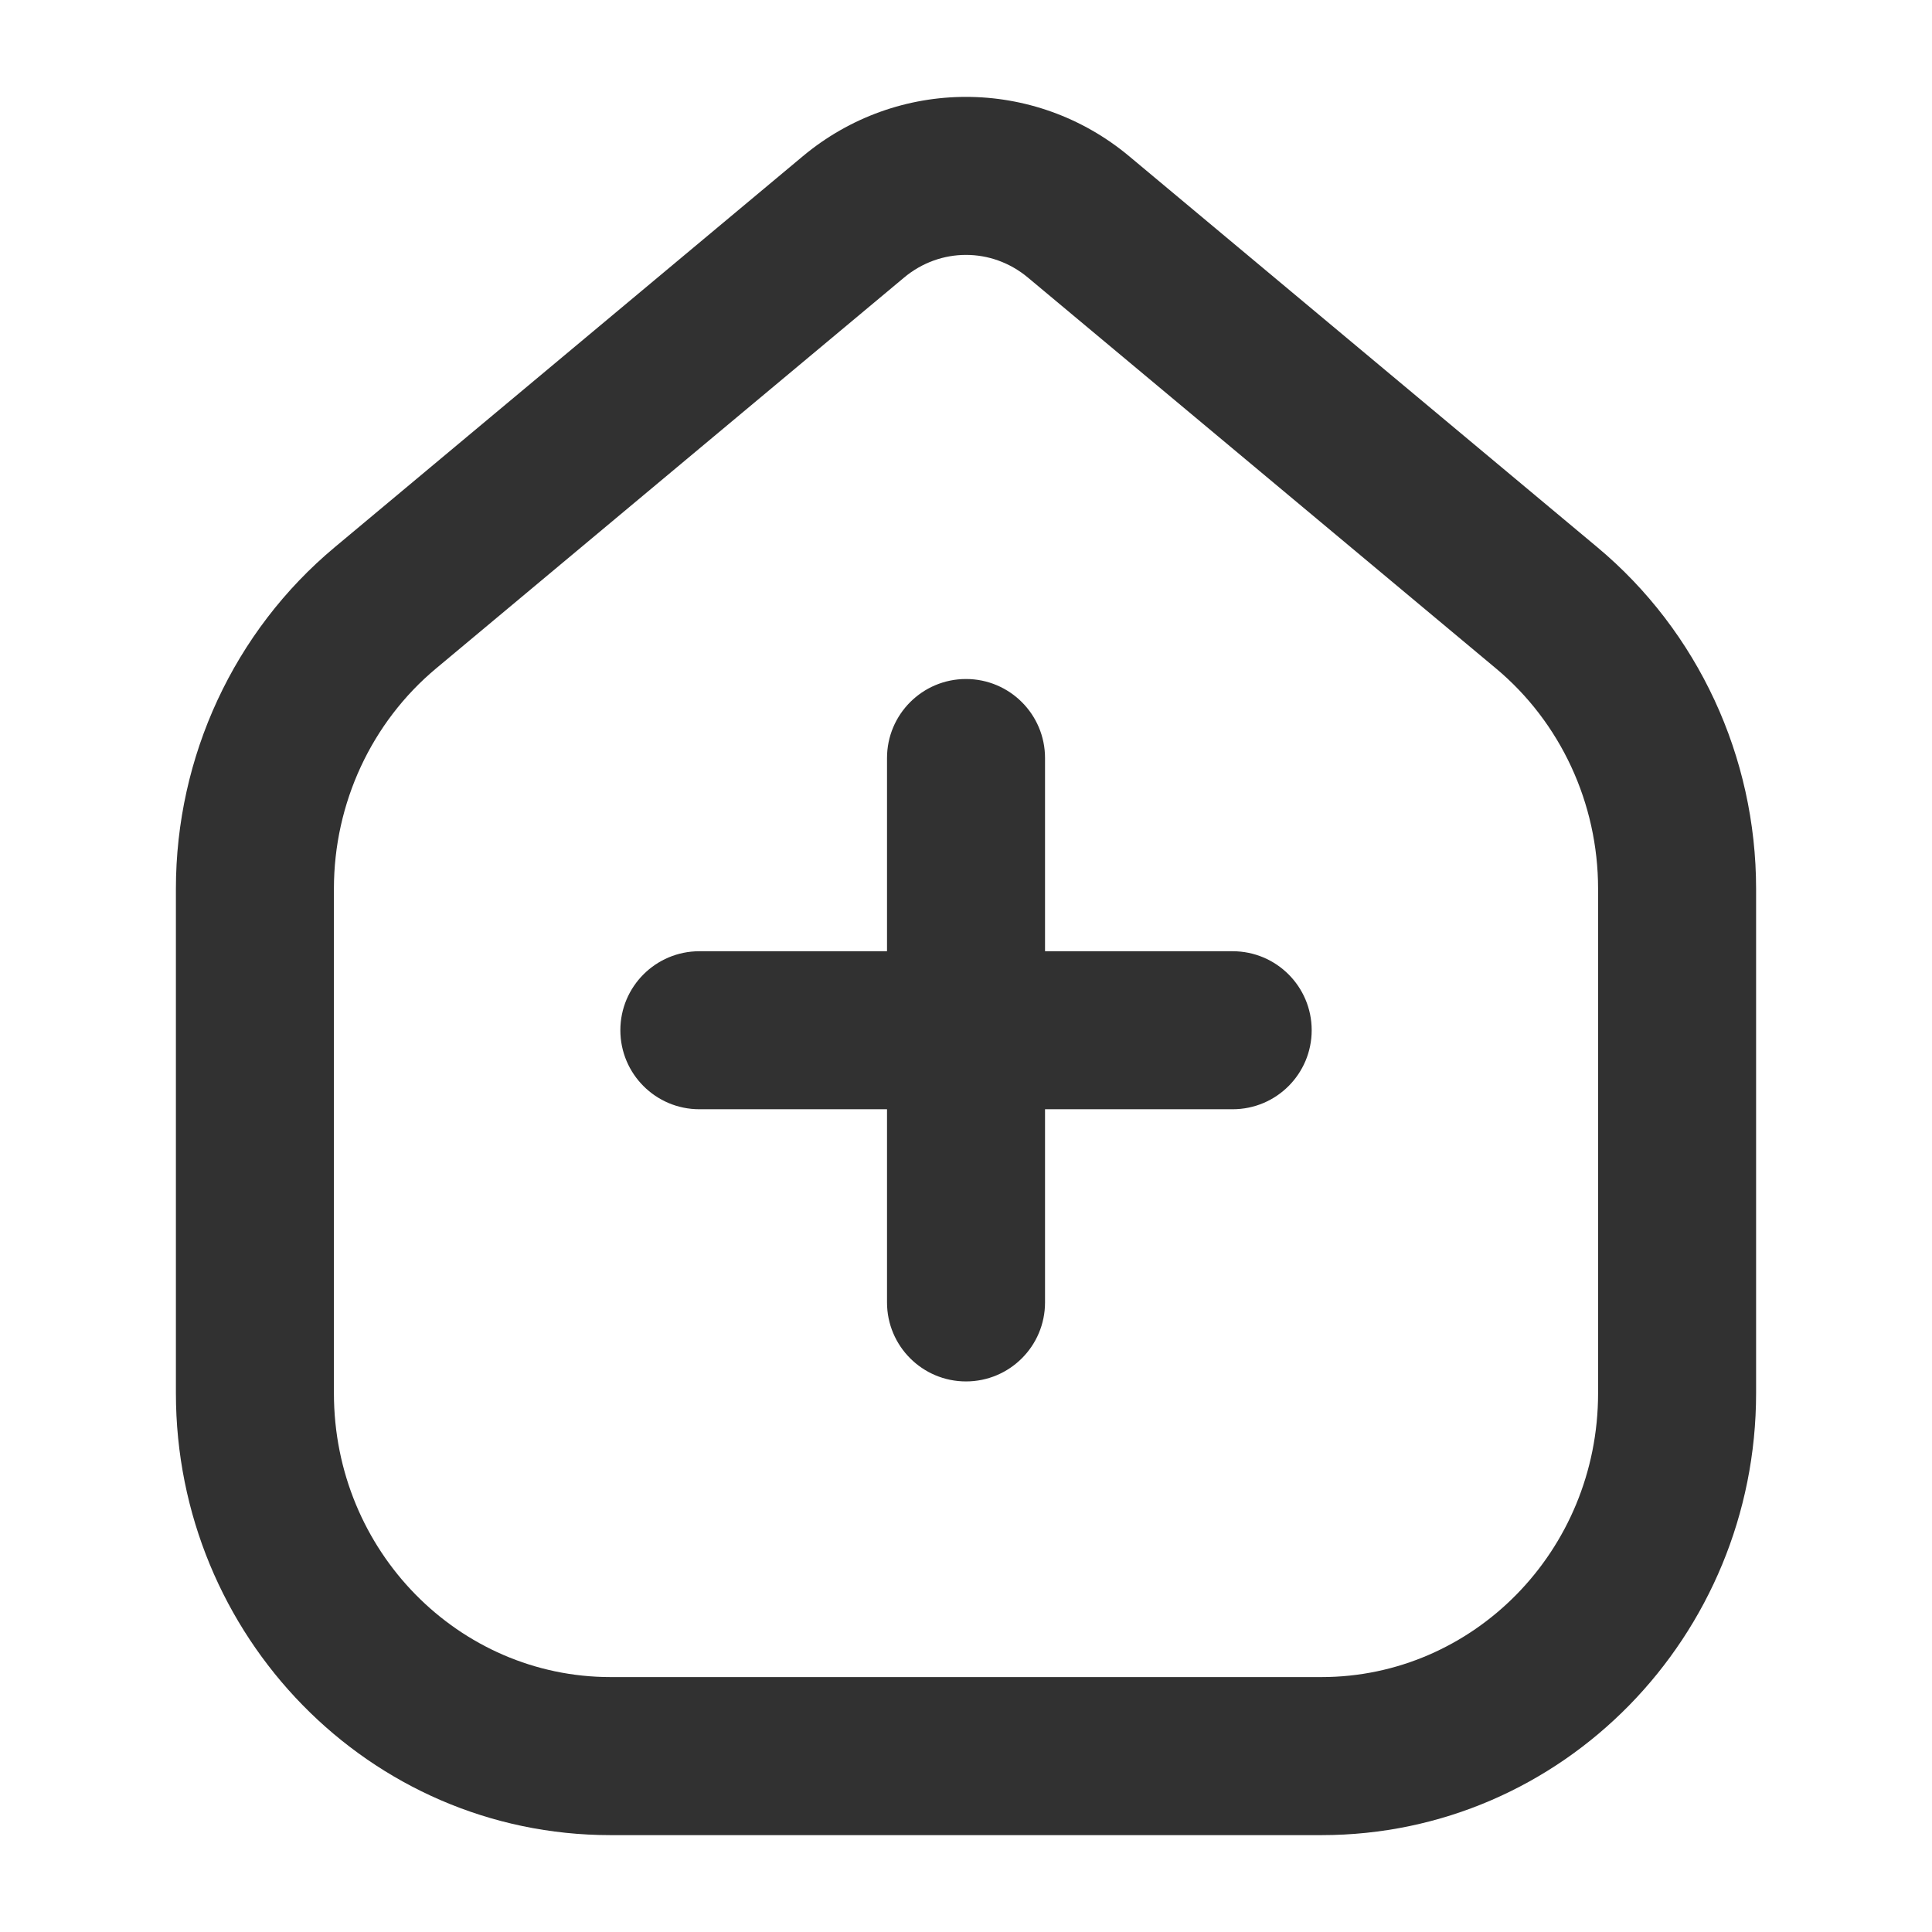 <svg width="42" height="42" viewBox="0 0 42 42" fill="none" xmlns="http://www.w3.org/2000/svg">
<g id="home/plus">
<path id="Icon (Stroke)" fill-rule="evenodd" clip-rule="evenodd" d="M22.346 6.034C21.56 5.377 20.44 5.377 19.654 6.034L9.478 14.533C8.08 15.701 7.259 17.457 7.259 19.321V30.286C7.259 33.728 9.984 36.458 13.271 36.458H28.729C32.016 36.458 34.741 33.728 34.741 30.286V19.321C34.741 17.457 33.921 15.701 32.523 14.533L22.346 6.034ZM17.452 3.397C19.513 1.676 22.487 1.676 24.548 3.397L34.725 11.897C36.915 13.726 38.176 16.453 38.176 19.321V30.286C38.176 35.559 33.98 39.894 28.729 39.894H13.271C8.021 39.894 3.824 35.559 3.824 30.286V19.321C3.824 16.453 5.085 13.726 7.276 11.897L17.452 3.397ZM21 14.761C21.949 14.761 22.718 15.53 22.718 16.479V20.679H26.797C27.746 20.679 28.515 21.448 28.515 22.396C28.515 23.345 27.746 24.114 26.797 24.114H22.718V28.314C22.718 29.262 21.949 30.031 21 30.031C20.052 30.031 19.283 29.262 19.283 28.314V24.114H15.203C14.255 24.114 13.486 23.345 13.486 22.396C13.486 21.448 14.255 20.679 15.203 20.679H19.283V16.479C19.283 15.53 20.052 14.761 21 14.761Z" fill="#313131"/>
</g>
</svg>
